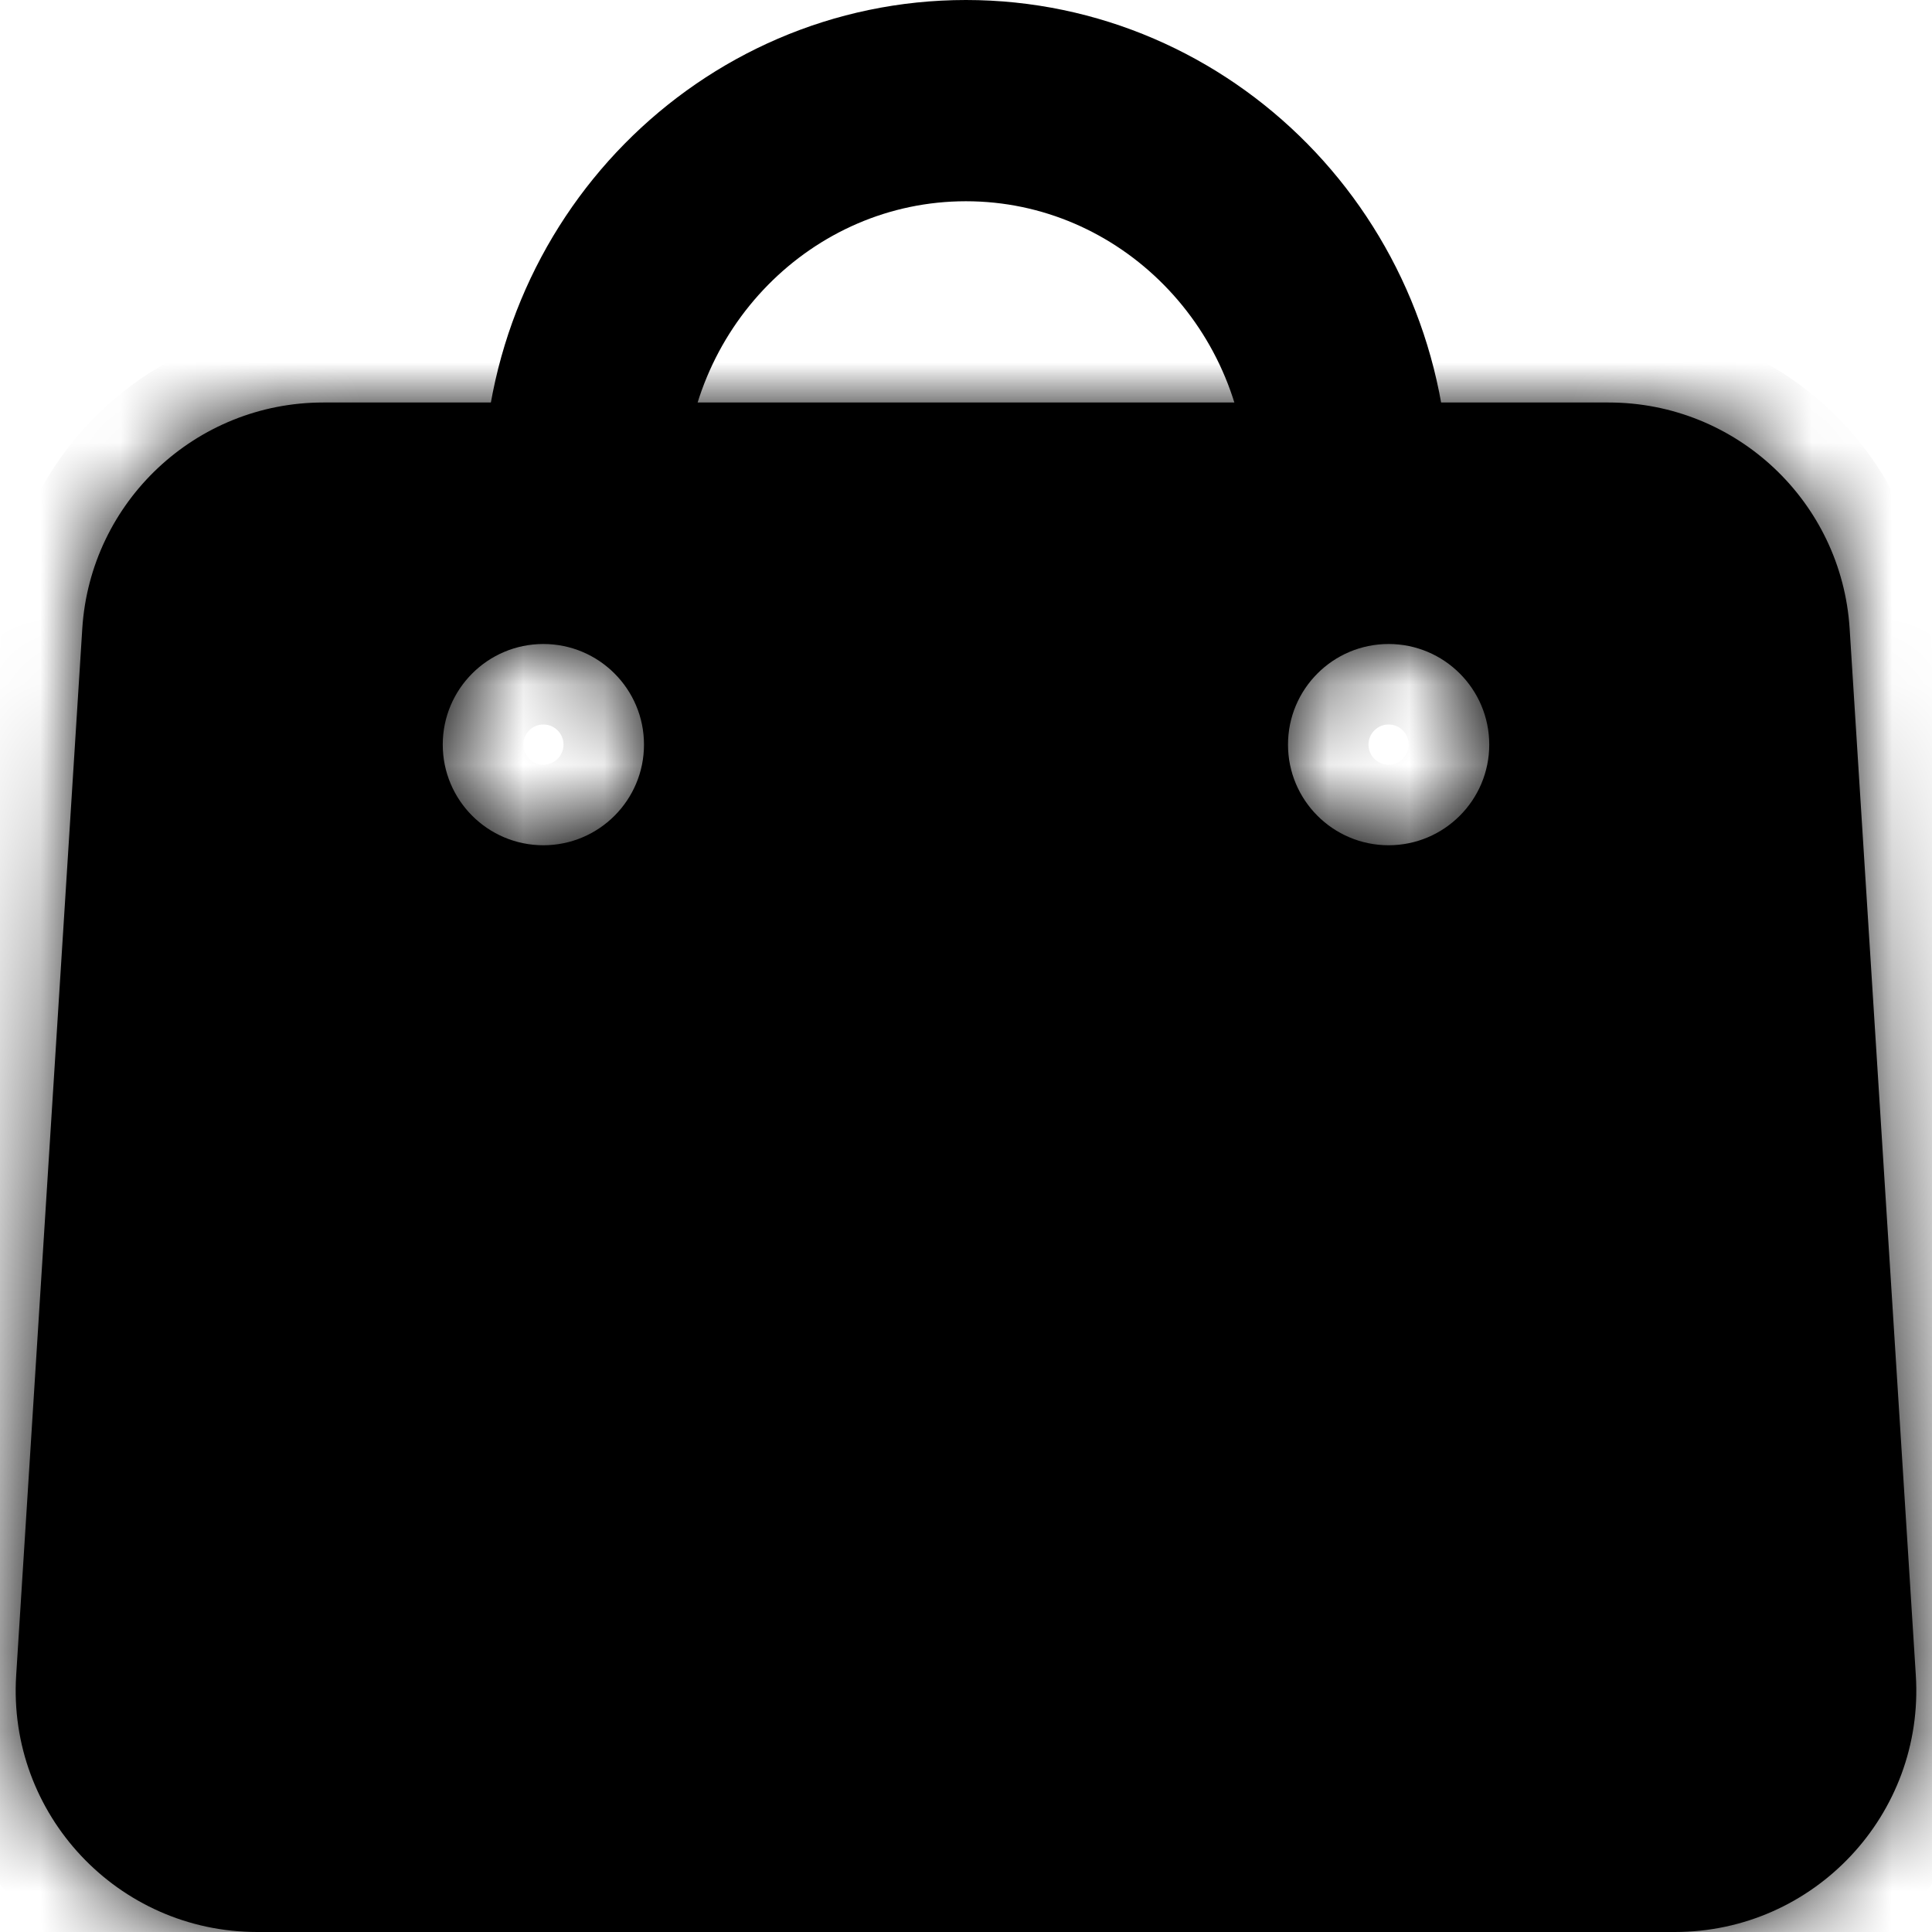 <svg width="24" height="24" viewBox="0 0 24 24" fill="none" xmlns="http://www.w3.org/2000/svg">
<path d="M16.75 6.104C16.75 6.224 16.728 6.241 16.709 6.256C16.707 6.257 16.705 6.259 16.703 6.261C16.629 6.325 16.429 6.443 15.976 6.542C15.052 6.743 13.712 6.75 11.999 6.75C10.287 6.75 8.947 6.743 8.023 6.542C7.57 6.443 7.37 6.325 7.296 6.261C7.294 6.259 7.292 6.257 7.29 6.256C7.271 6.241 7.25 6.224 7.25 6.104C7.25 3.403 9.396 1.25 11.999 1.25C14.603 1.25 16.75 3.403 16.75 6.104Z" stroke="currentColor" stroke-width="2.5"/>
<mask id="path-2-inside-1_8654_17272" fill="white">
<path fill-rule="evenodd" clip-rule="evenodd" d="M1.022 7.811C1.122 6.231 2.433 5 4.016 5H19.983C21.567 5 22.878 6.231 22.977 7.811L23.4 14.5L23.799 20.811C23.908 22.539 22.536 24 20.805 24H3.195C1.464 24 0.092 22.539 0.201 20.811L1.022 7.811ZM5.5 9.25C5.5 8.56 6.059 8 6.75 8C7.44 8 8 8.56 8 9.25C8 9.94 7.44 10.5 6.75 10.5C6.059 10.5 5.5 9.94 5.5 9.25ZM17.25 8C16.559 8 16 8.56 16 9.25C16 9.94 16.559 10.5 17.25 10.5C17.94 10.5 18.5 9.94 18.5 9.25C18.5 8.56 17.94 8 17.25 8Z"/>
</mask>
<path fill-rule="evenodd" clip-rule="evenodd" d="M1.022 7.811C1.122 6.231 2.433 5 4.016 5H19.983C21.567 5 22.878 6.231 22.977 7.811L23.4 14.5L23.799 20.811C23.908 22.539 22.536 24 20.805 24H3.195C1.464 24 0.092 22.539 0.201 20.811L1.022 7.811ZM5.5 9.25C5.5 8.56 6.059 8 6.75 8C7.44 8 8 8.56 8 9.25C8 9.94 7.44 10.5 6.75 10.5C6.059 10.5 5.5 9.94 5.5 9.25ZM17.25 8C16.559 8 16 8.56 16 9.25C16 9.94 16.559 10.5 17.25 10.5C17.94 10.5 18.5 9.94 18.5 9.25C18.5 8.56 17.94 8 17.25 8Z" fill="currentColor"/>
<path d="M1.022 7.811L0.024 7.748L1.022 7.811ZM22.977 7.811L23.976 7.748V7.748L22.977 7.811ZM23.4 14.5L22.402 14.563L23.4 14.5ZM23.799 20.811L22.801 20.874V20.874L23.799 20.811ZM0.201 20.811L1.199 20.874L0.201 20.811ZM4.016 4C1.905 4 0.158 5.641 0.024 7.748L2.02 7.874C2.087 6.82 2.961 6 4.016 6V4ZM19.983 4H4.016V6H19.983V4ZM23.976 7.748C23.843 5.641 22.095 4 19.983 4V6C21.039 6 21.913 6.82 21.98 7.874L23.976 7.748ZM24.398 14.437L23.976 7.748L21.98 7.874L22.402 14.563L24.398 14.437ZM24.797 20.748L24.398 14.437L22.402 14.563L22.801 20.874L24.797 20.748ZM20.805 25C23.113 25 24.942 23.052 24.797 20.748L22.801 20.874C22.873 22.026 21.959 23 20.805 23V25ZM3.195 25H20.805V23H3.195V25ZM-0.797 20.748C-0.942 23.052 0.887 25 3.195 25V23C2.041 23 1.127 22.026 1.199 20.874L-0.797 20.748ZM0.024 7.748L-0.797 20.748L1.199 20.874L2.02 7.874L0.024 7.748ZM6.75 7C5.507 7 4.5 8.007 4.5 9.25H6.5C6.5 9.112 6.612 9 6.75 9V7ZM9 9.25C9 8.007 7.992 7 6.75 7V9C6.888 9 7 9.112 7 9.25H9ZM6.75 11.5C7.992 11.5 9 10.493 9 9.25H7C7 9.388 6.888 9.5 6.75 9.5V11.5ZM4.5 9.25C4.5 10.493 5.507 11.5 6.75 11.5V9.5C6.612 9.5 6.5 9.388 6.5 9.25H4.5ZM17 9.25C17 9.112 17.111 9 17.25 9V7C16.007 7 15 8.007 15 9.25H17ZM17.25 9.5C17.111 9.5 17 9.388 17 9.25H15C15 10.493 16.007 11.5 17.25 11.5V9.5ZM17.5 9.25C17.5 9.388 17.388 9.5 17.25 9.5V11.5C18.492 11.5 19.5 10.493 19.5 9.25H17.5ZM17.25 9C17.388 9 17.5 9.112 17.5 9.25H19.5C19.5 8.007 18.492 7 17.25 7V9Z" fill="currentColor" mask="url(#path-2-inside-1_8654_17272)"/>
</svg>
